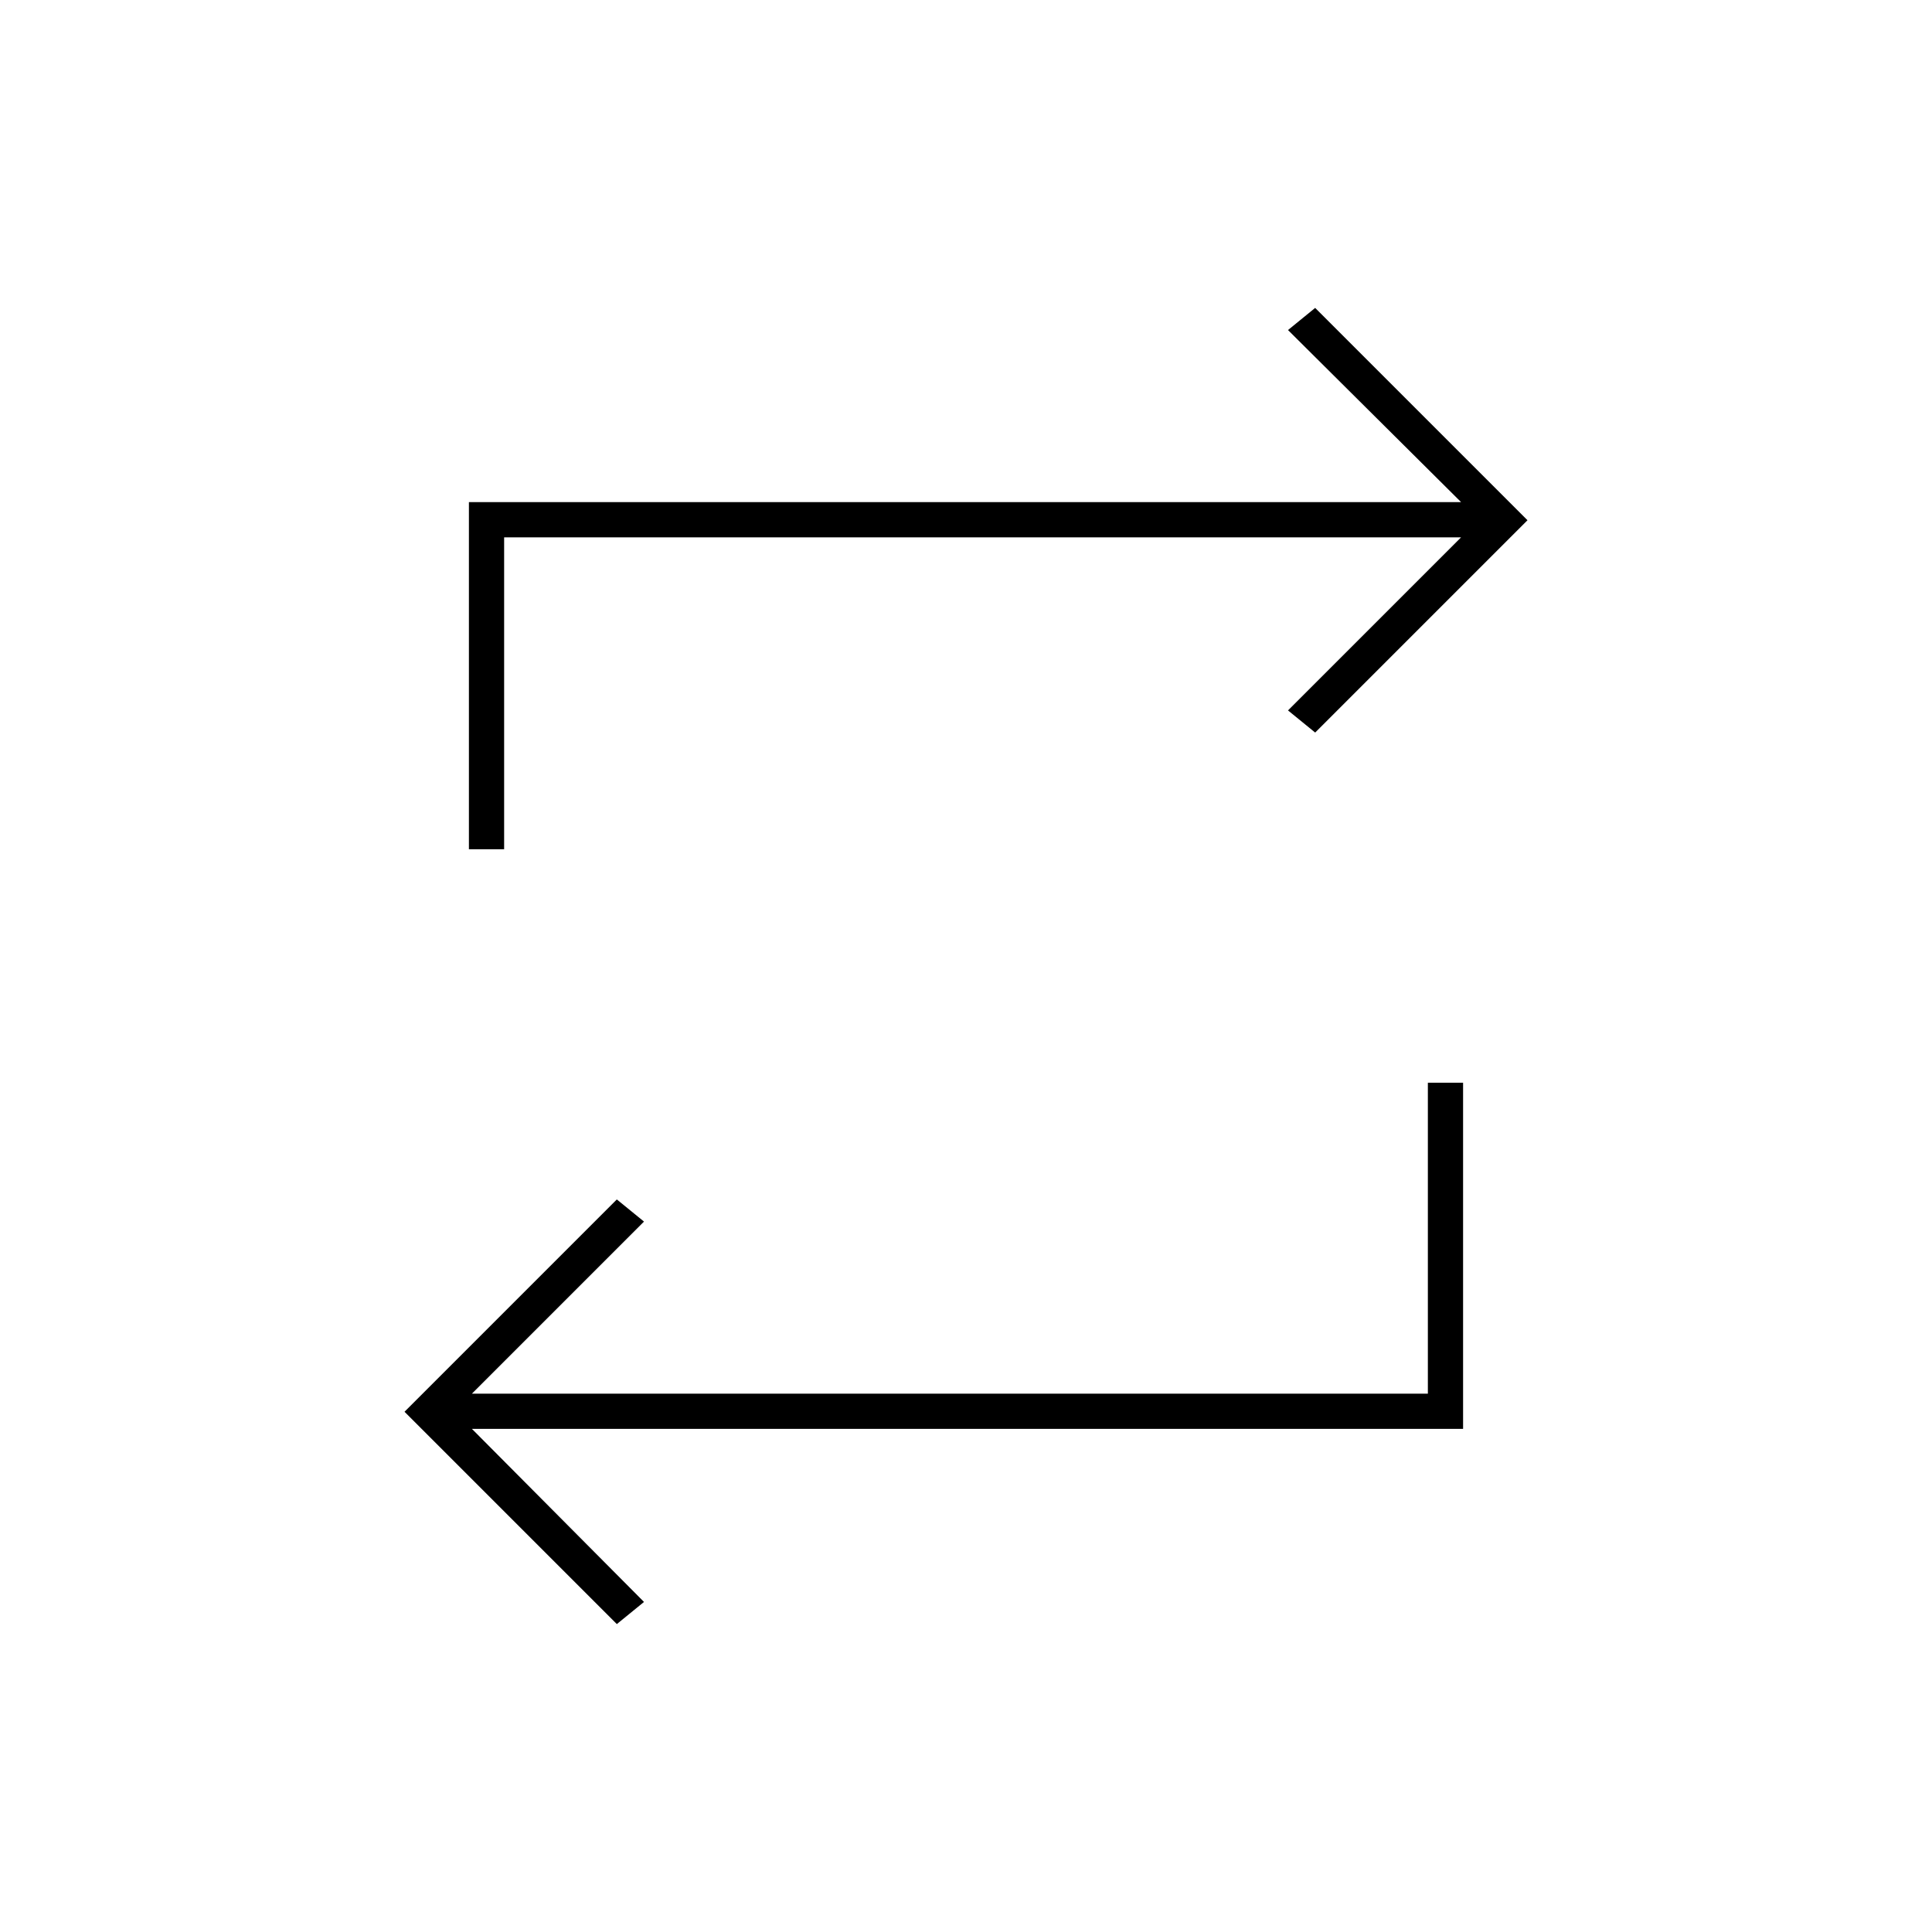 <svg xmlns="http://www.w3.org/2000/svg" height="20" viewBox="0 -960 960 960" width="20"><path d="M306.5-153 201-258.5 306.5-364l13.5 11-85.5 85.5h475V-422H727v172H234.5l85.5 86-13.5 11ZM233-538v-172.5h493L640-796l13.5-11L759-701.5 653.5-596 640-607l86-86H250.5v155H233Z"/></svg>